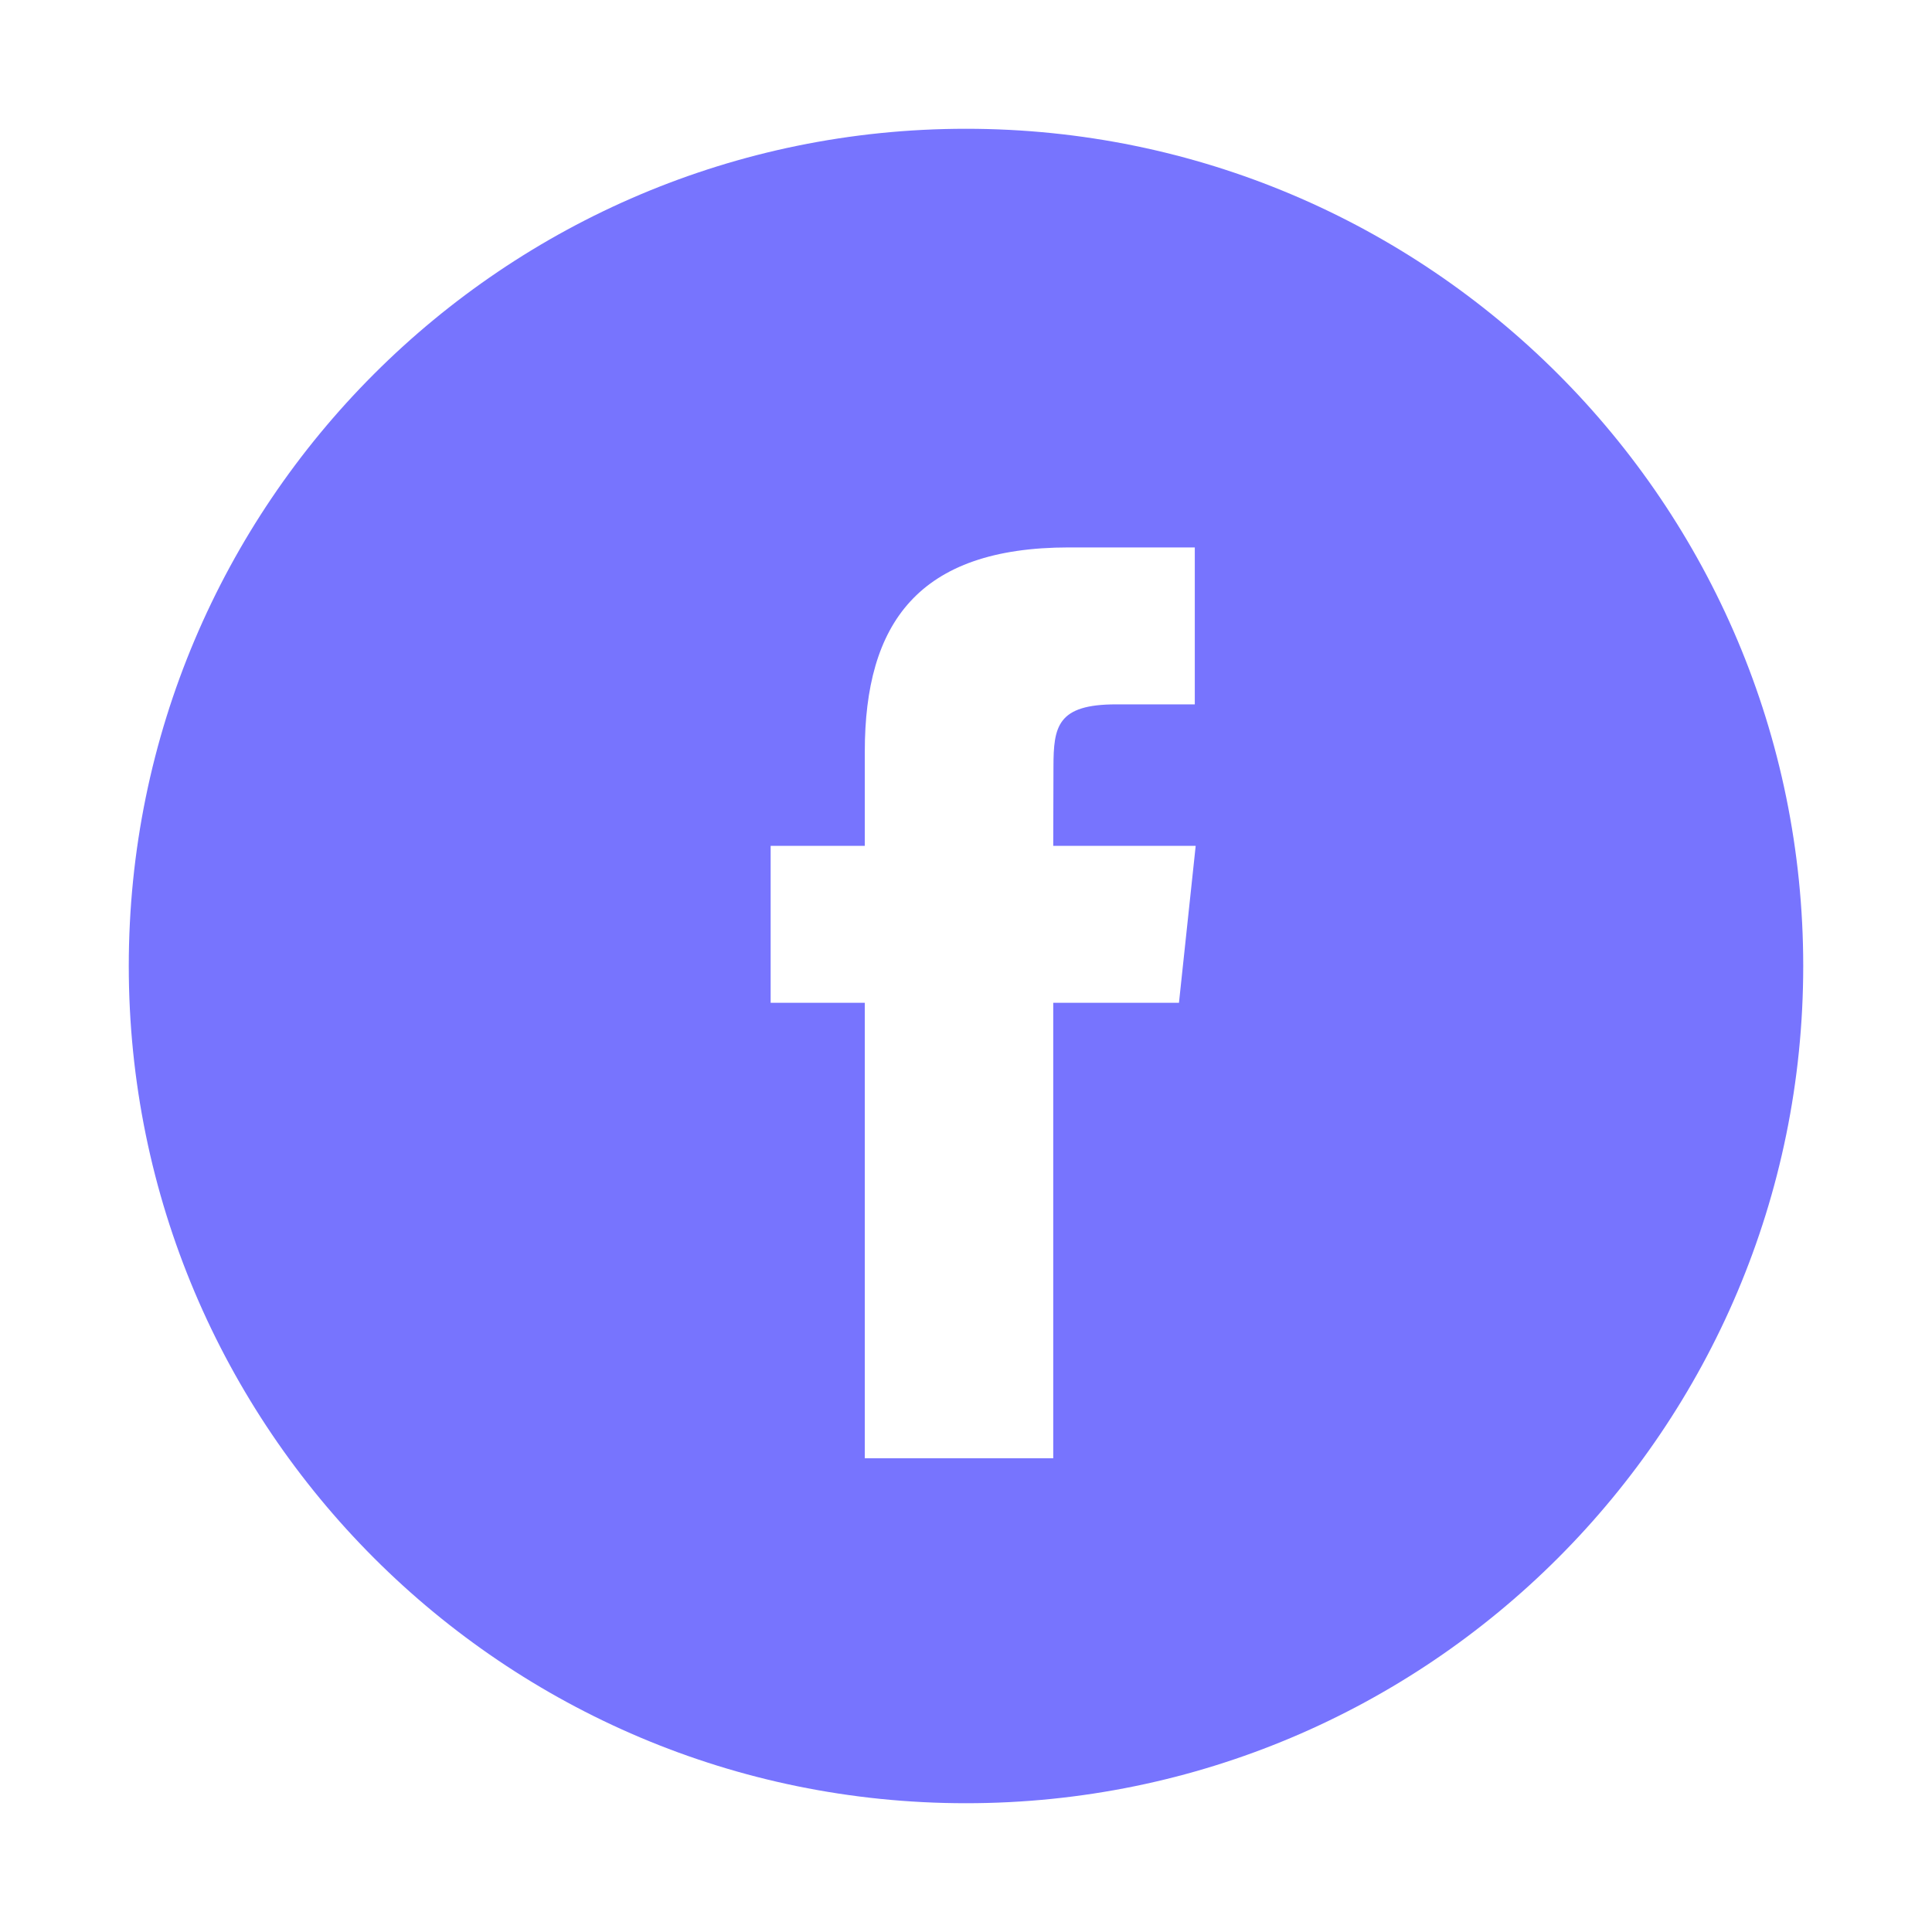 <svg width="26" height="26" viewBox="0 0 26 26" fill="none" xmlns="http://www.w3.org/2000/svg">
<path fill-rule="evenodd" clip-rule="evenodd" d="M1.733 13C1.733 6.778 6.778 1.733 13 1.733C19.222 1.733 24.267 6.778 24.267 13C24.267 19.223 19.222 24.267 13 24.267C6.778 24.267 1.733 19.223 1.733 13ZM14.174 19.625V13.495H15.866L16.091 11.383H14.174L14.177 10.325C14.177 9.774 14.229 9.479 15.021 9.479H16.079V7.367H14.386C12.354 7.367 11.638 8.391 11.638 10.115V11.383H10.371V13.495H11.638V19.625H14.174Z" fill="#7774FE"/>
</svg>
